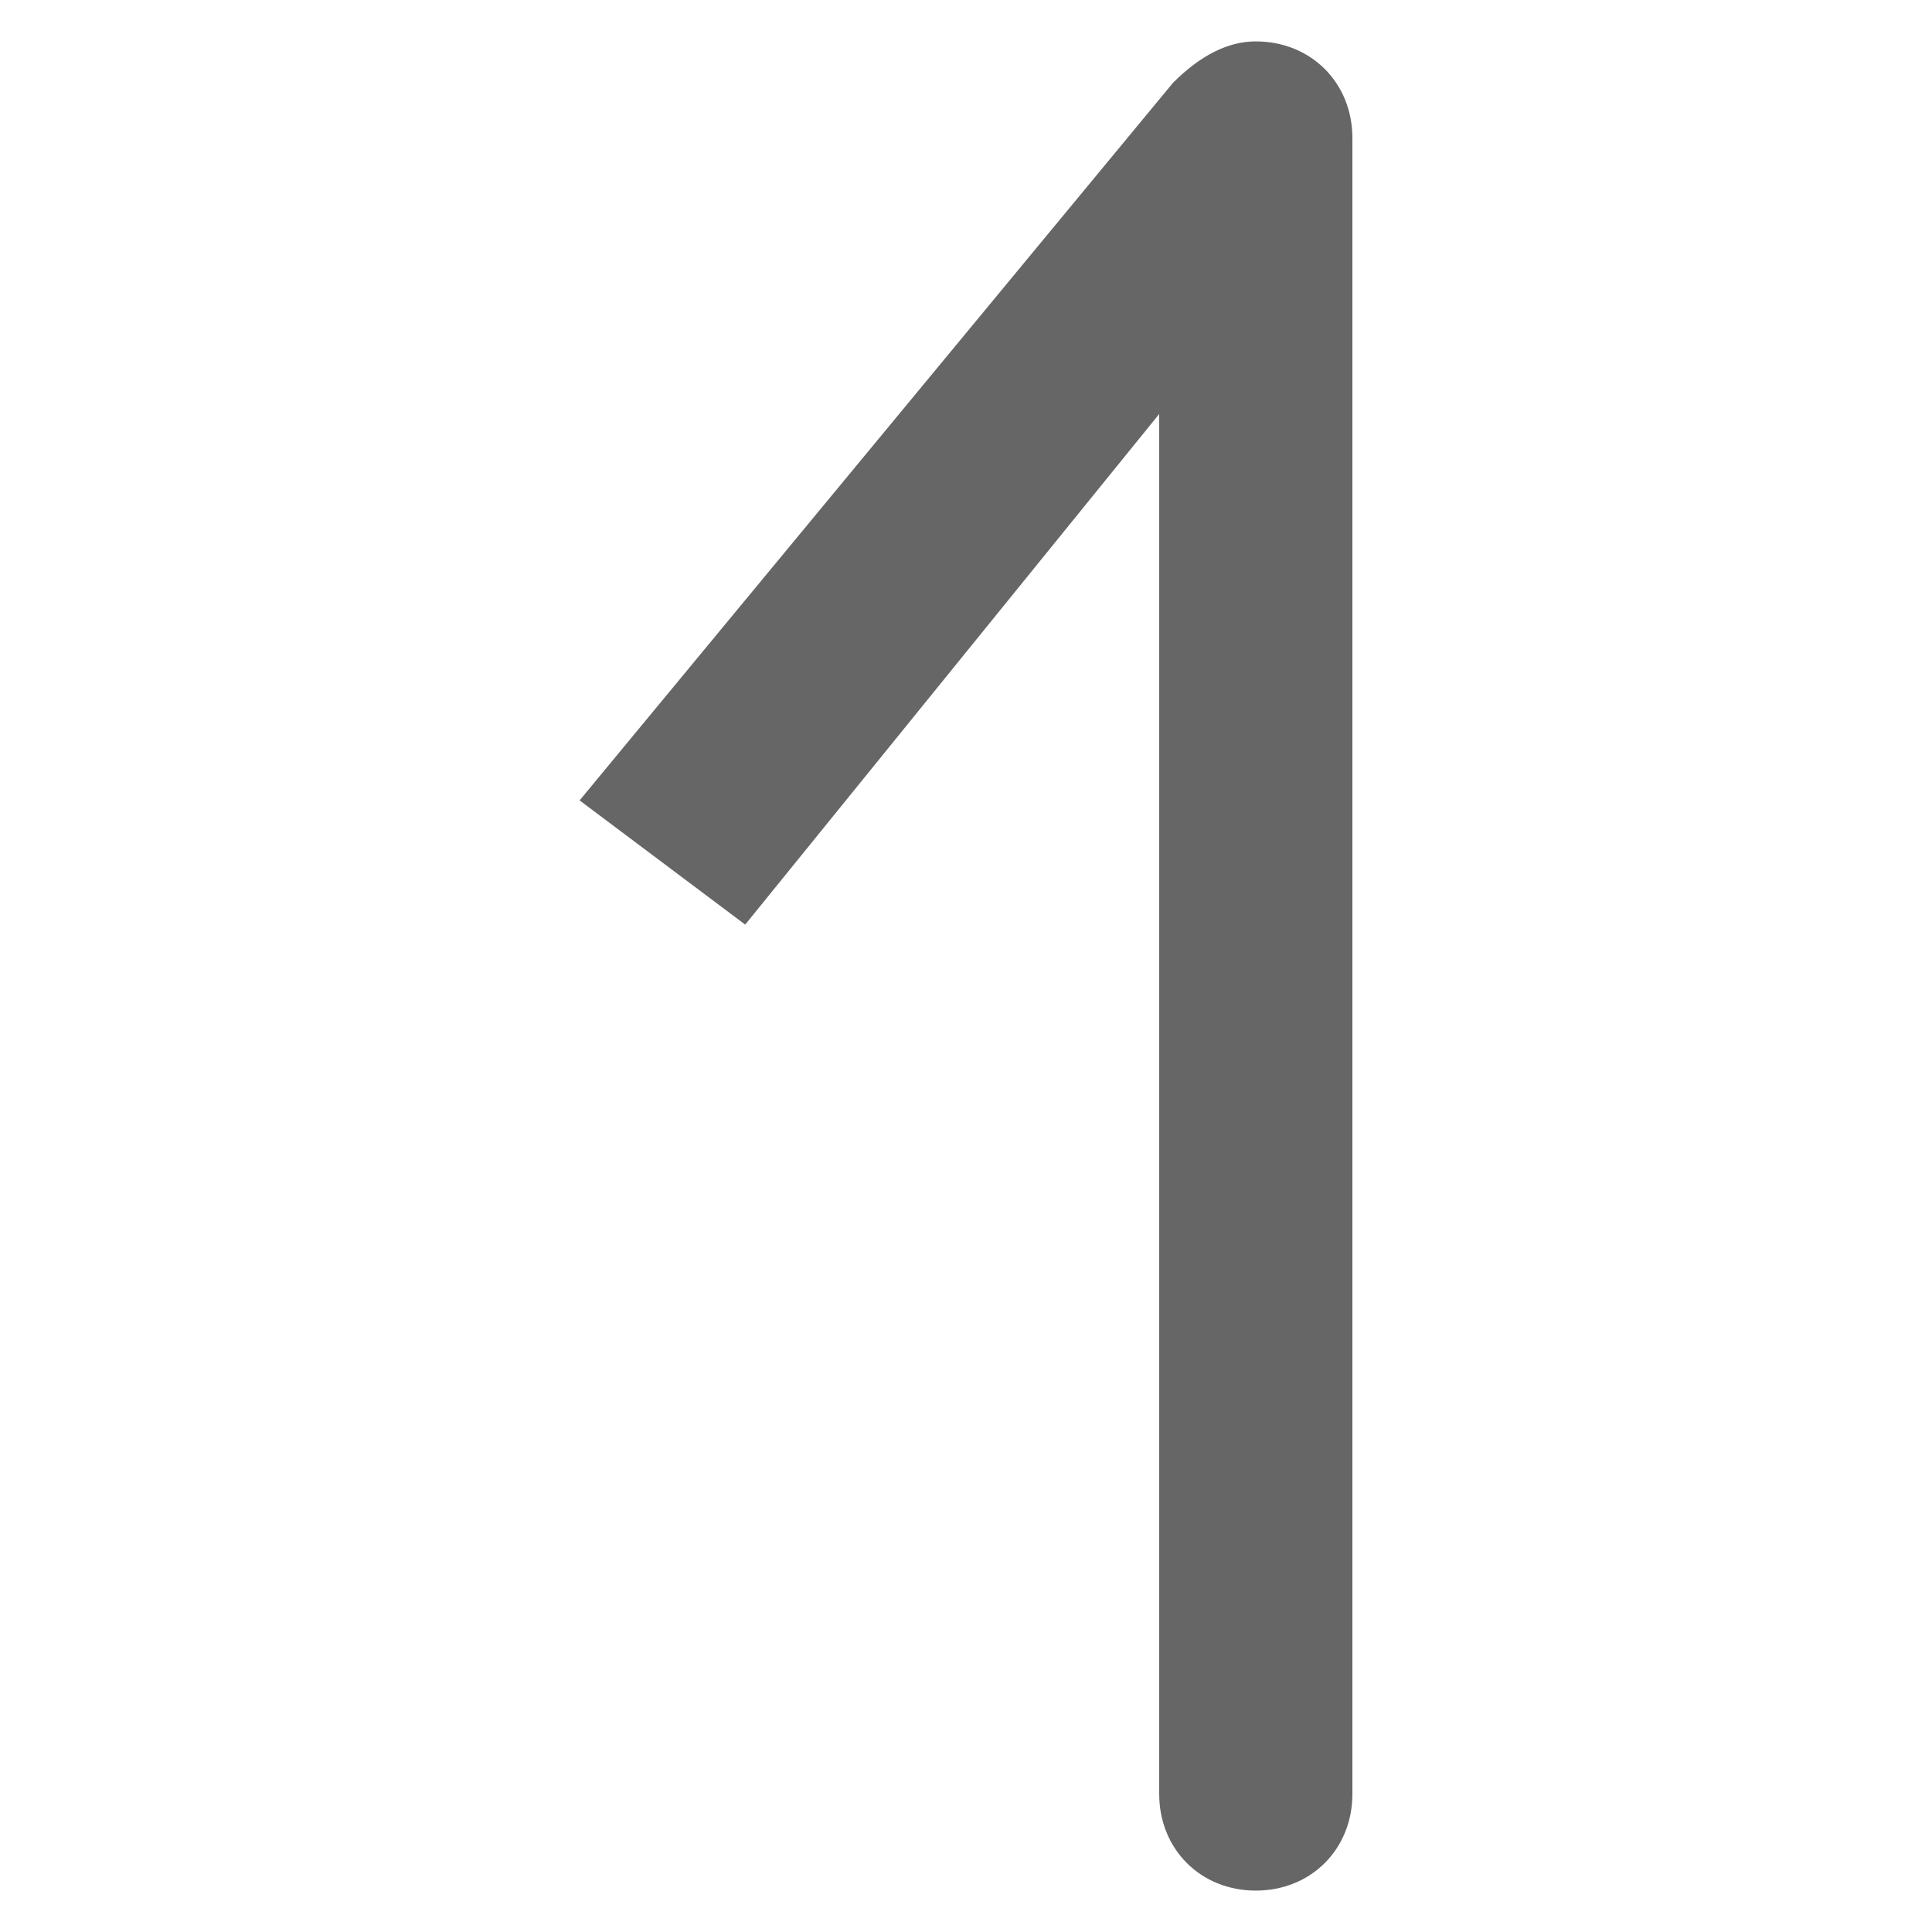 <?xml version="1.0" encoding="utf-8"?>
<!-- Generator: Adobe Illustrator 22.0.1, SVG Export Plug-In . SVG Version: 6.00 Build 0)  -->
<svg version="1.1" id="图层_1" xmlns="http://www.w3.org/2000/svg" xmlns:xlink="http://www.w3.org/1999/xlink" x="0px" y="0px"
	 viewBox="0 0 14 14" style="enable-background:new 0 0 14 14;" xml:space="preserve">
<style type="text/css">
	.st0{fill:#666666;}
</style>
<path class="st0" d="M5.4,6.7l3-3.7v10l0,0c0,0.4,0.3,0.7,0.7,0.7s0.7-0.3,0.7-0.7l0,0V1.1l0,0c0,0,0,0,0-0.1c0-0.4-0.3-0.7-0.7-0.7
	c-0.2,0-0.4,0.1-0.6,0.3l0,0L4.2,5.8L5.4,6.7z"/>
</svg>
